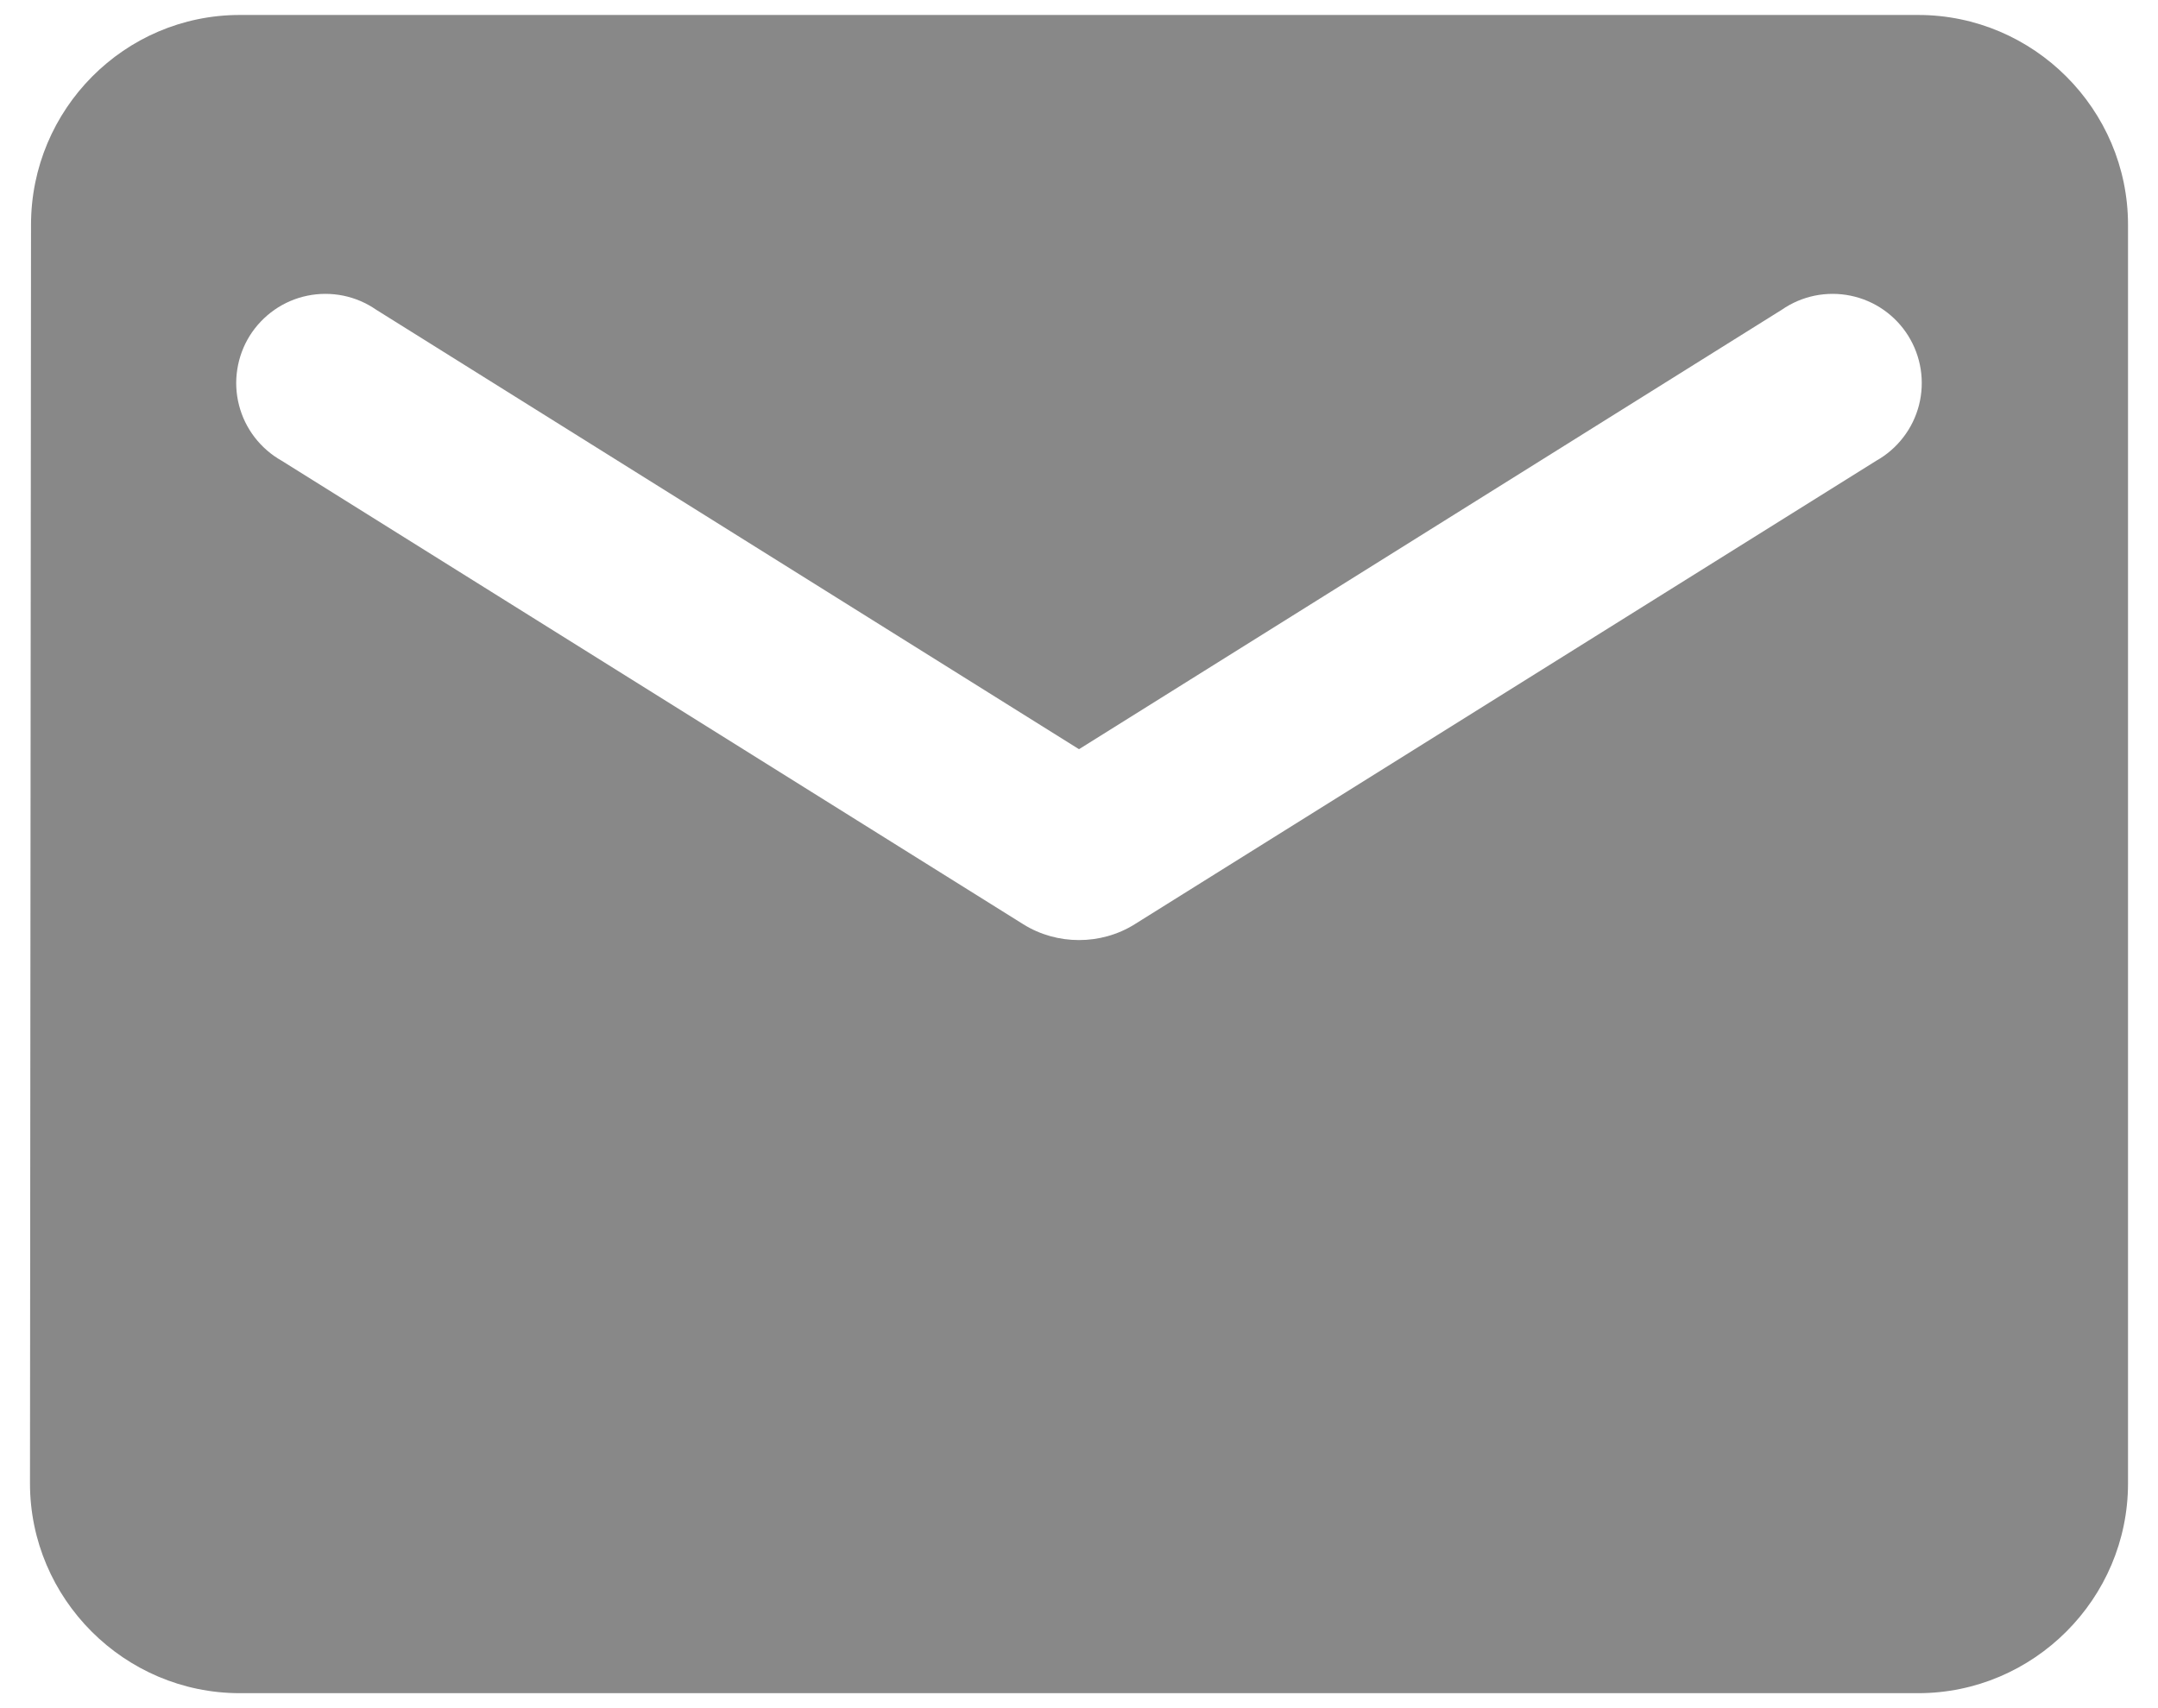 <svg width="48" height="38" viewBox="0 0 48 38" fill="none" xmlns="http://www.w3.org/2000/svg">
<path d="M42.666 0.333H5.333C2.767 0.333 0.69 2.433 0.69 5L0.667 33C0.667 35.567 2.767 37.667 5.333 37.667H42.666C45.233 37.667 47.333 35.567 47.333 33V5C47.333 2.433 45.233 0.333 42.666 0.333ZM41.733 10.25L25.236 20.563C24.49 21.03 23.51 21.03 22.763 20.563L6.266 10.25C6.033 10.119 5.828 9.941 5.664 9.728C5.501 9.516 5.382 9.272 5.316 9.012C5.249 8.752 5.236 8.481 5.278 8.216C5.319 7.951 5.413 7.697 5.555 7.469C5.698 7.242 5.885 7.046 6.105 6.892C6.325 6.739 6.574 6.632 6.837 6.578C7.1 6.524 7.371 6.524 7.634 6.577C7.897 6.631 8.146 6.737 8.367 6.89L24 16.667L39.633 6.89C39.854 6.737 40.103 6.631 40.366 6.577C40.629 6.524 40.9 6.524 41.163 6.578C41.425 6.632 41.675 6.739 41.895 6.892C42.115 7.046 42.302 7.242 42.444 7.469C42.586 7.697 42.681 7.951 42.722 8.216C42.763 8.481 42.75 8.752 42.684 9.012C42.617 9.272 42.499 9.516 42.335 9.728C42.172 9.941 41.967 10.119 41.733 10.25Z" fill="#888888"/>
</svg>
